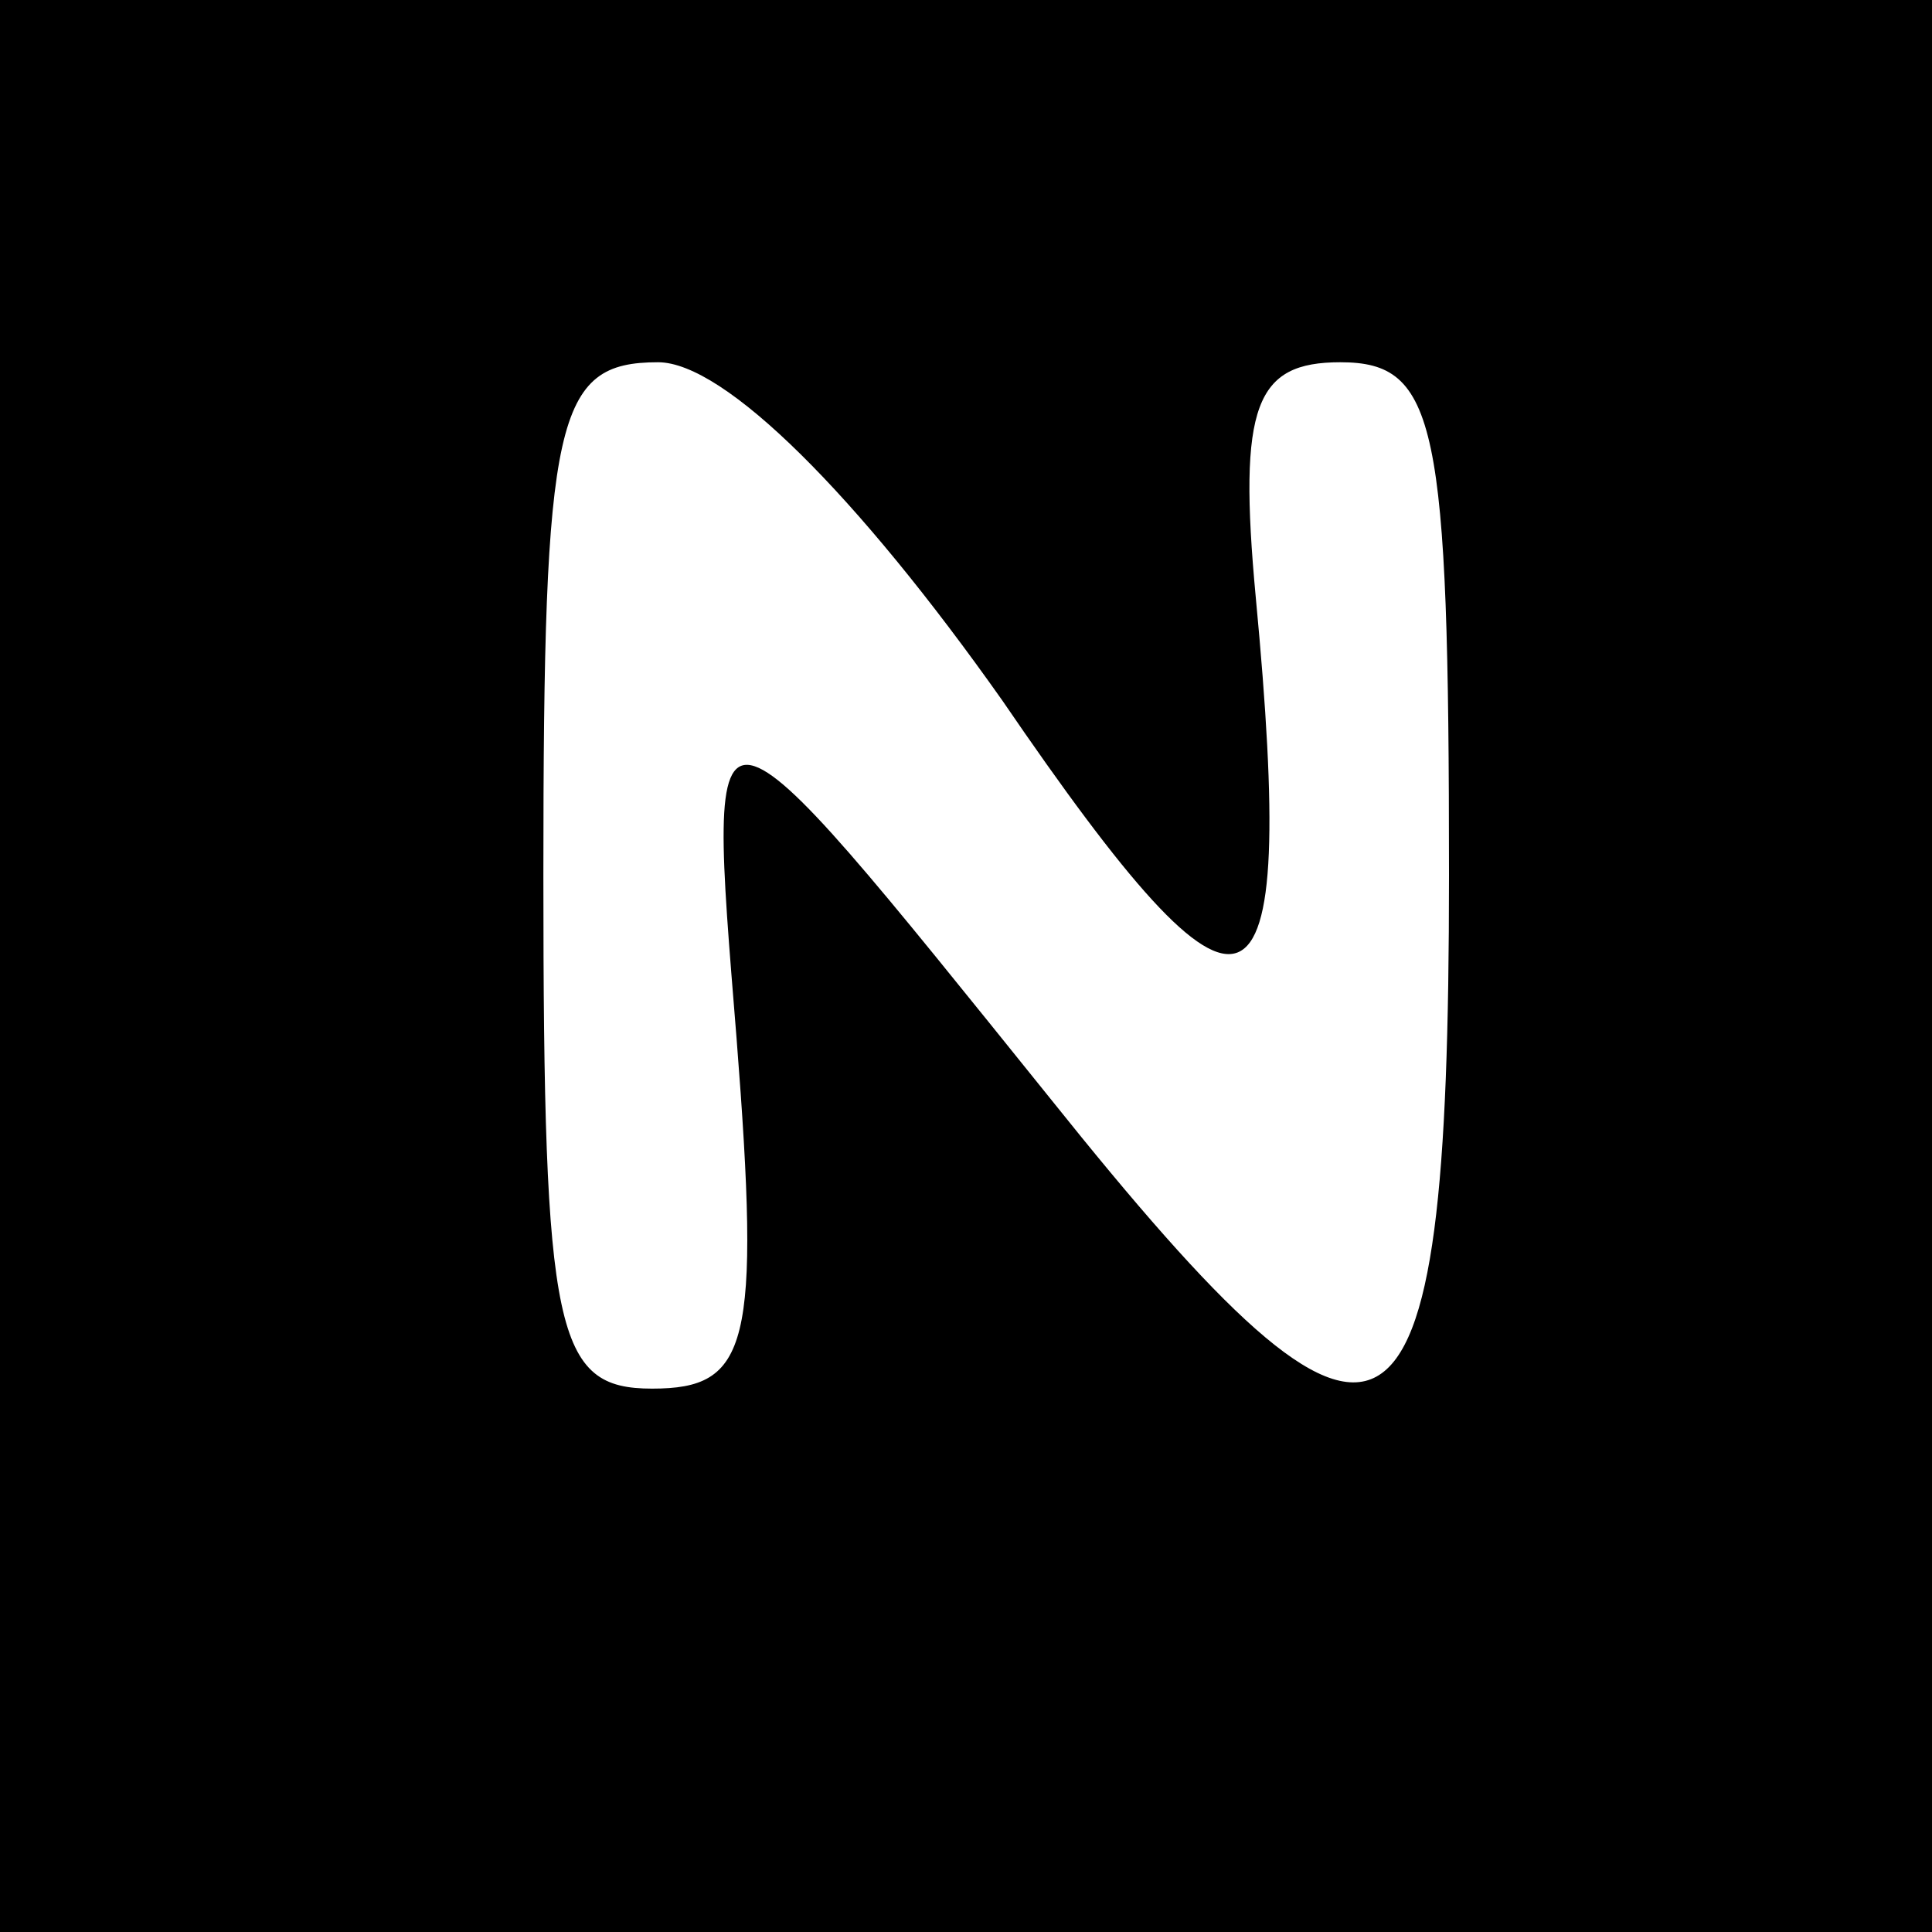 <?xml version="1.0" standalone="no"?>
<!DOCTYPE svg PUBLIC "-//W3C//DTD SVG 20010904//EN"
 "http://www.w3.org/TR/2001/REC-SVG-20010904/DTD/svg10.dtd">
<svg version="1.0" xmlns="http://www.w3.org/2000/svg"
 width="32pt" height="32pt" viewBox="0 0 32 32"
 preserveAspectRatio="xMidYMid meet">

<g transform="translate(0,32) scale(0.1,-0.1)"
fill="#000000" stroke="none">
<path d="M0 160 l0 -160 160 0 160 0 0 160 0 160 -160 0 -160 0 0 -160z m166
44 c41 -60 49 -57 42 17 -3 32 0 39 14 39 16 0 18 -10 18 -85 0 -102 -10 -107
-66 -37 -58 72 -57 72 -52 10 4 -51 2 -58 -14 -58 -16 0 -18 9 -18 85 0 76 2
85 19 85 11 0 33 -22 57 -56z"/>
</g>
</svg>
